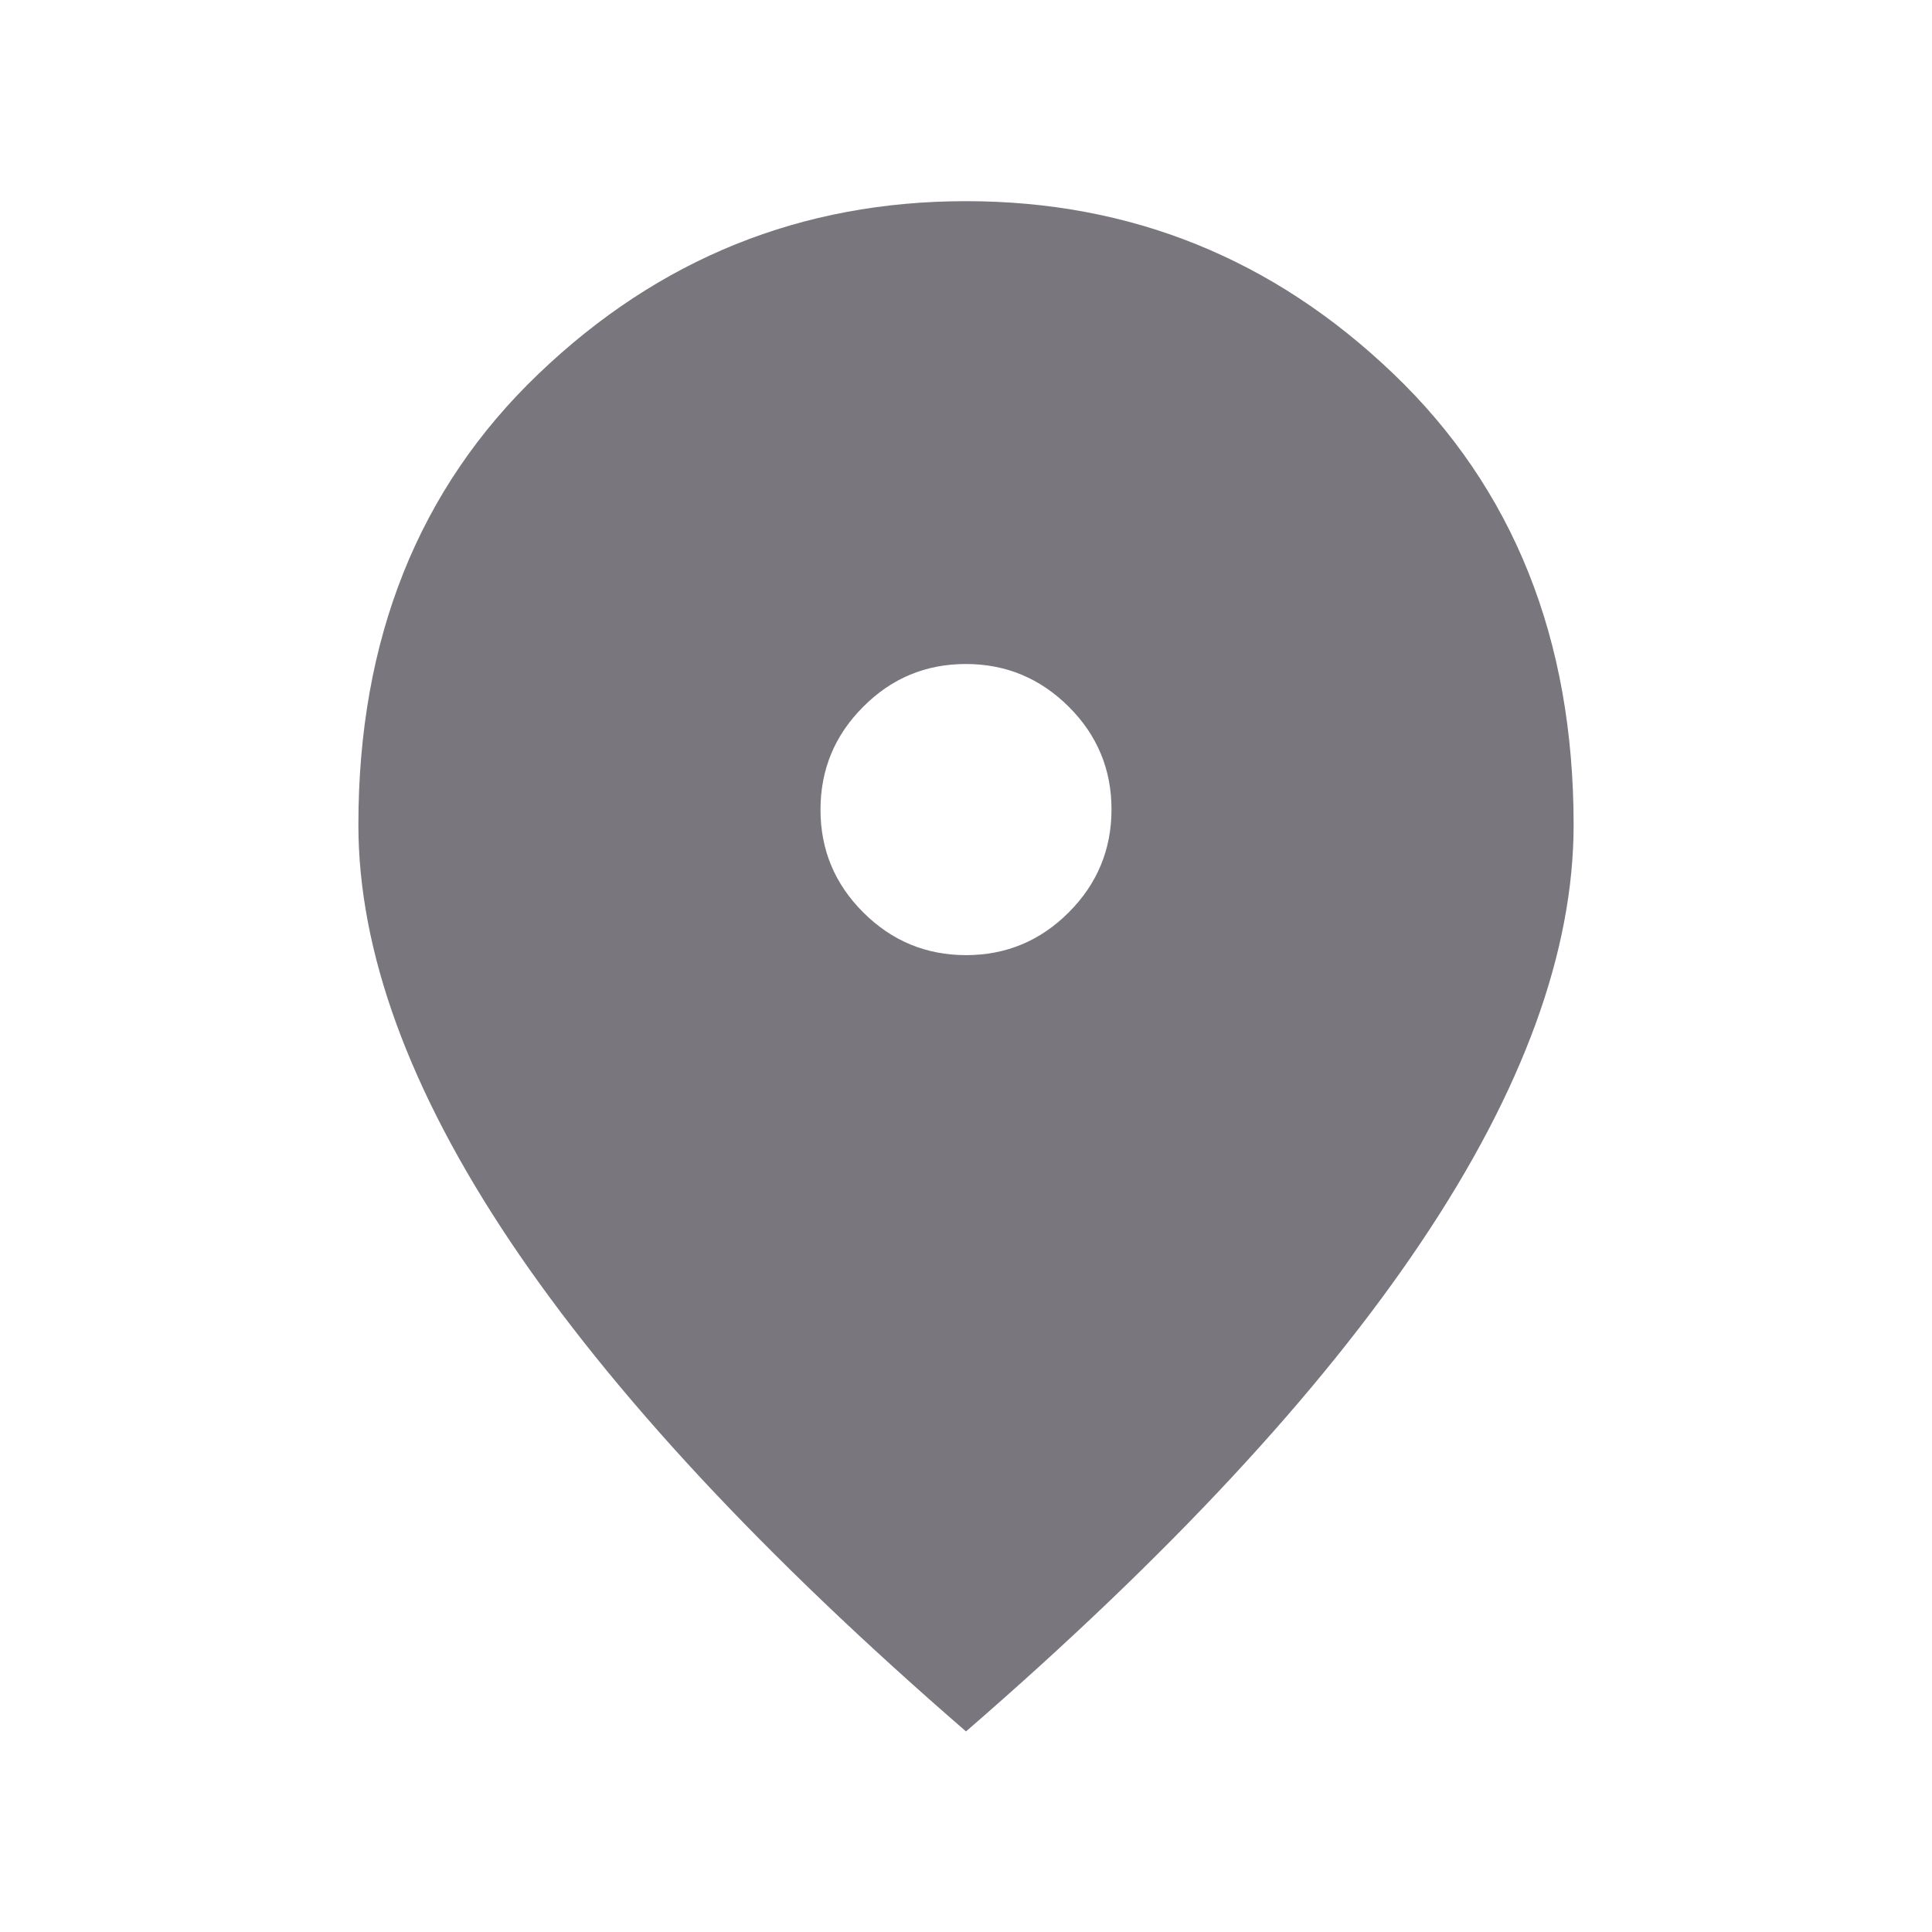 <svg width="16" height="16" viewBox="0 0 16 16" fill="none" xmlns="http://www.w3.org/2000/svg">
    <path
        d="M8.001 7.91C8.333 7.91 8.616 7.791 8.852 7.555C9.087 7.319 9.205 7.035 9.205 6.703C9.205 6.372 9.087 6.088 8.851 5.853C8.614 5.617 8.33 5.499 7.999 5.499C7.667 5.499 7.383 5.617 7.148 5.854C6.912 6.09 6.795 6.374 6.795 6.706C6.795 7.037 6.913 7.321 7.149 7.556C7.385 7.792 7.669 7.91 8.001 7.91ZM8 14.339C6.322 12.885 5.064 11.532 4.225 10.28C3.387 9.028 2.968 7.878 2.968 6.831C2.968 5.293 3.465 4.047 4.461 3.095C5.456 2.142 6.636 1.666 8 1.666C9.364 1.666 10.544 2.142 11.539 3.095C12.534 4.047 13.032 5.293 13.032 6.831C13.032 7.878 12.613 9.028 11.774 10.28C10.936 11.532 9.678 12.885 8 14.339Z"
        fill="#79767D" />
</svg>
